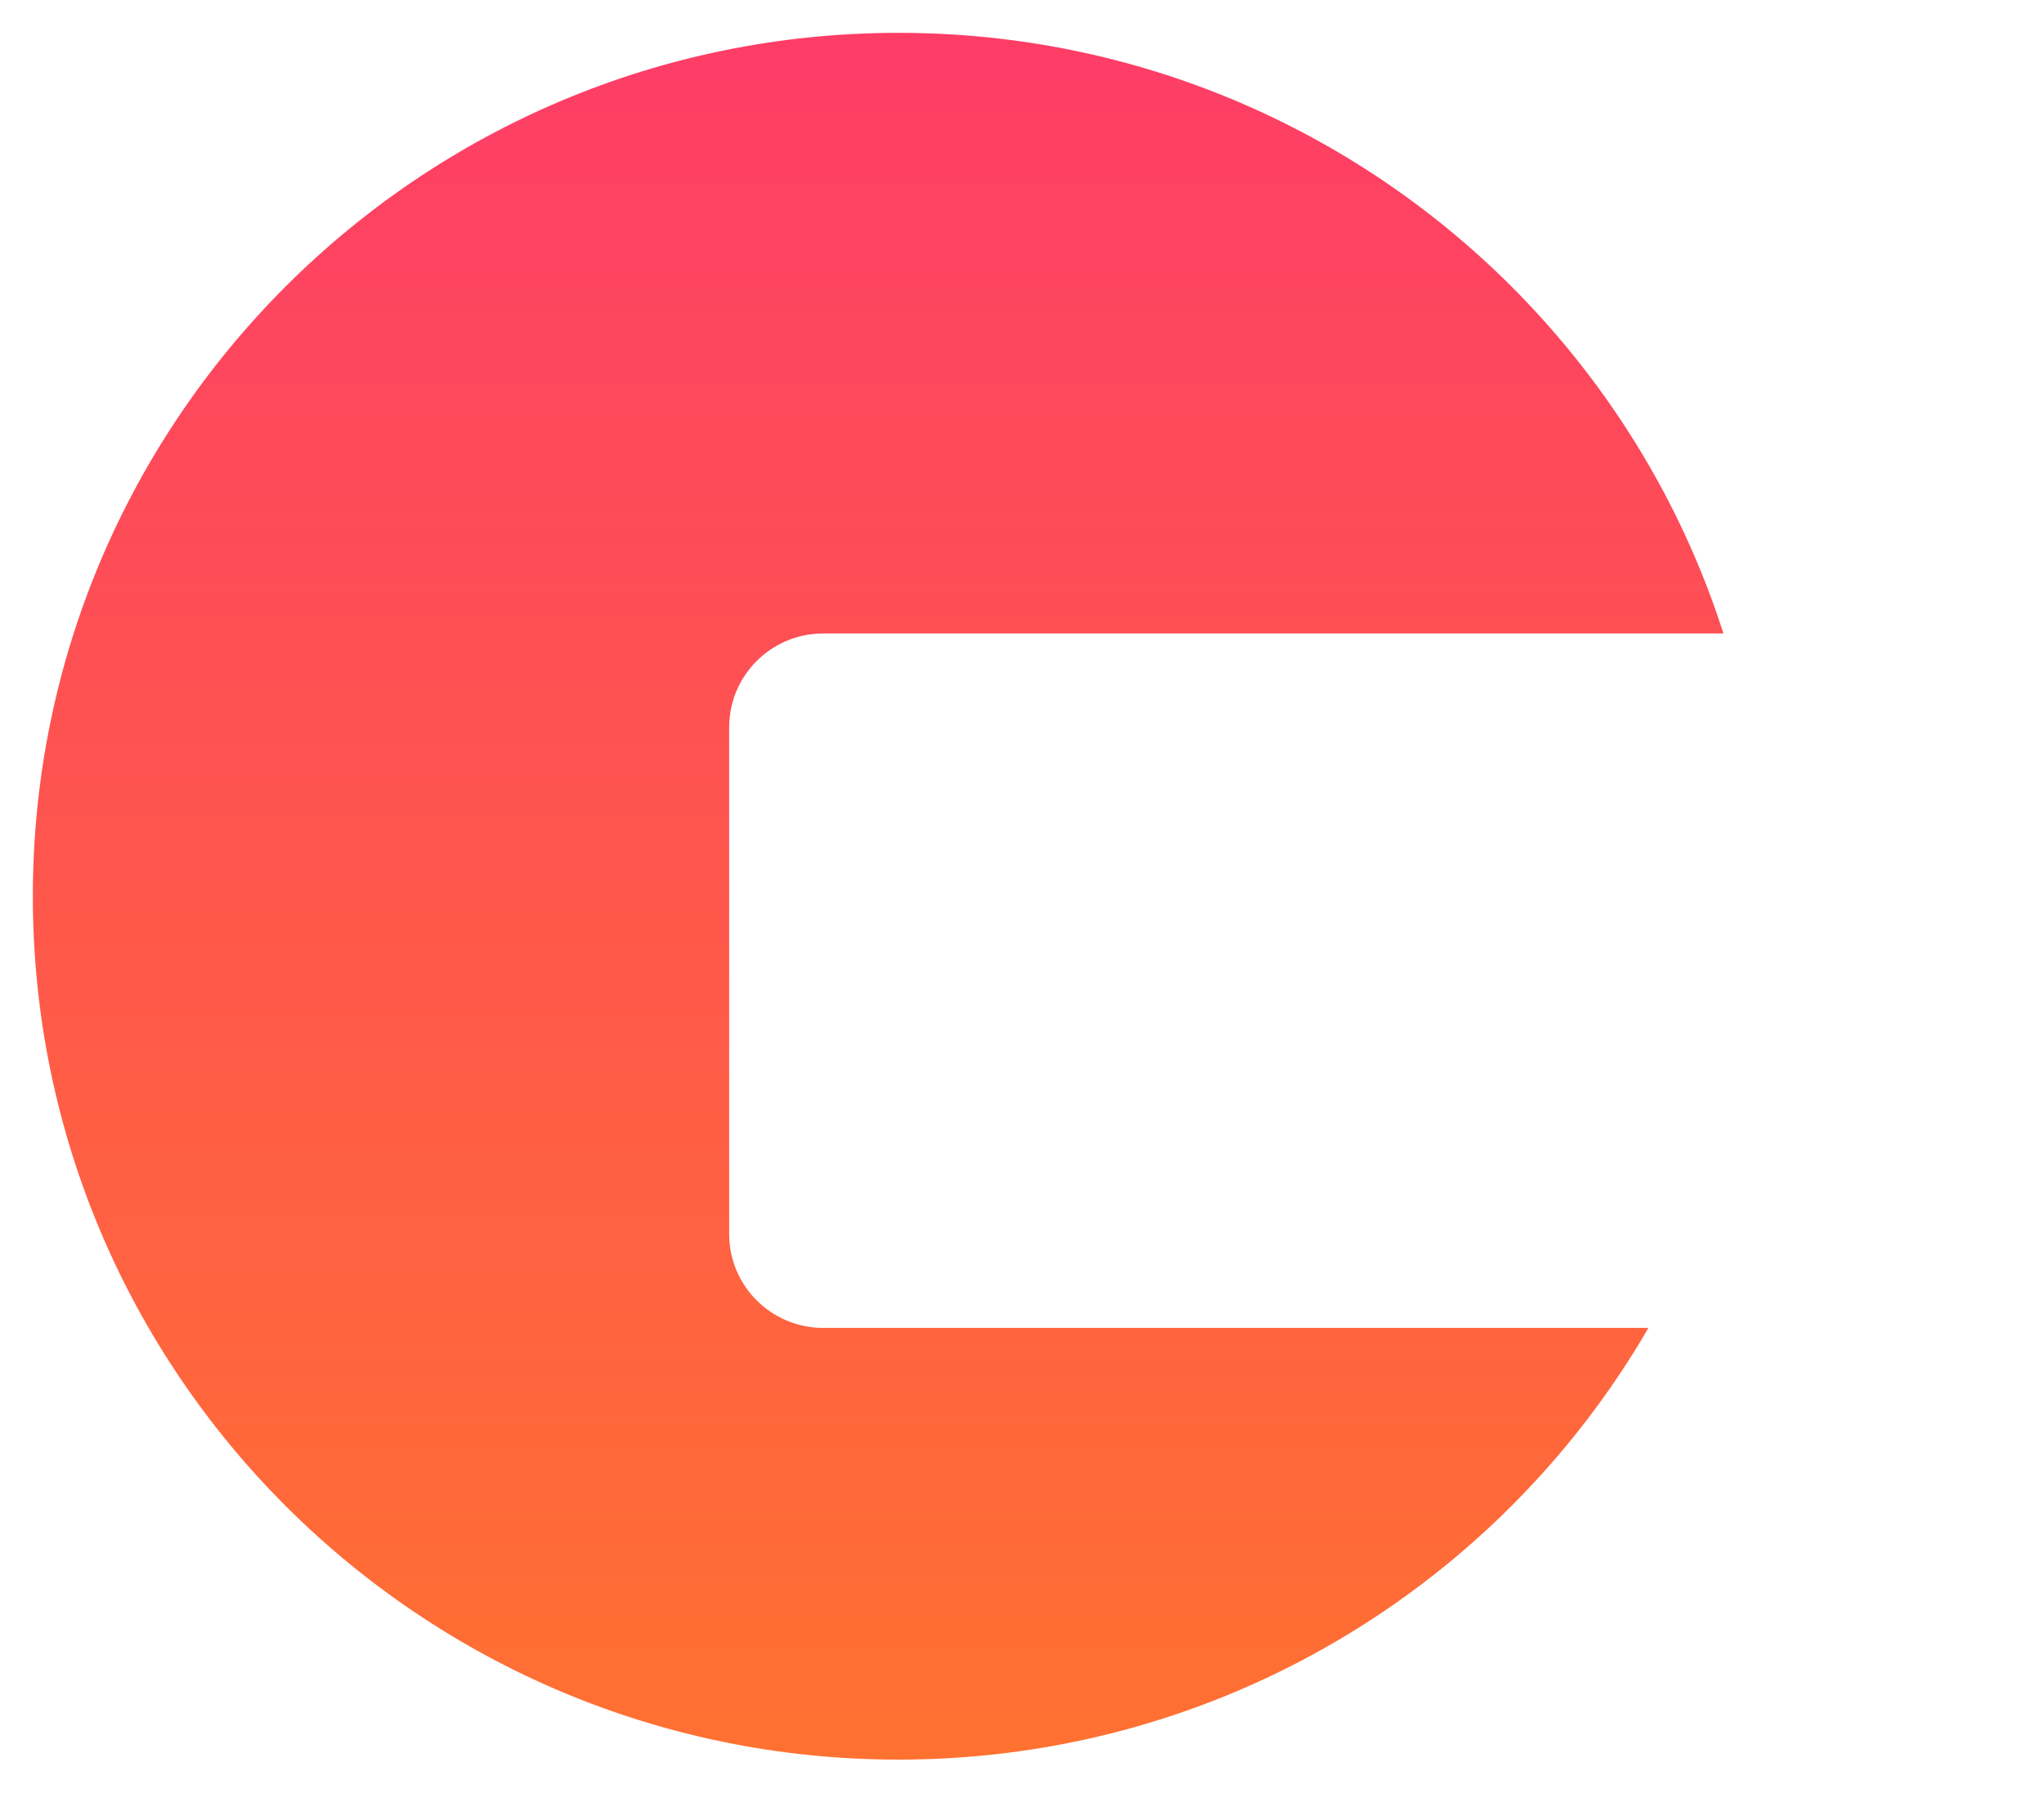 <svg width="249" height="219" viewBox="0 0 249 219" fill="none" xmlns="http://www.w3.org/2000/svg">
<g filter="url(#filter0_d_1197_32742)">
<path d="M214.922 105.172C214.922 163.257 167.706 210.344 109.461 210.344C51.217 210.344 4 163.257 4 105.172C4 47.087 51.217 0 109.461 0C167.706 0 214.922 47.087 214.922 105.172Z" fill="url(#paint0_linear_1197_32742)"/>
<path d="M88.828 84.595C88.828 78.281 93.96 73.163 100.291 73.163H233.264C239.594 73.163 244.727 78.281 244.727 84.595V146.326C244.727 152.64 239.594 157.758 233.264 157.758H100.291C93.96 157.758 88.828 152.64 88.828 146.326V84.595Z" fill="white"/>
</g>
<defs>
<filter id="filter0_d_1197_32742" x="0" y="0" width="248.727" height="218.344" filterUnits="userSpaceOnUse" color-interpolation-filters="sRGB">
<feFlood flood-opacity="0" result="BackgroundImageFix"/>
<feColorMatrix in="SourceAlpha" type="matrix" values="0 0 0 0 0 0 0 0 0 0 0 0 0 0 0 0 0 0 127 0" result="hardAlpha"/>
<feOffset dy="4"/>
<feGaussianBlur stdDeviation="2"/>
<feComposite in2="hardAlpha" operator="out"/>
<feColorMatrix type="matrix" values="0 0 0 0 0 0 0 0 0 0 0 0 0 0 0 0 0 0 0.25 0"/>
<feBlend mode="normal" in2="BackgroundImageFix" result="effect1_dropShadow_1197_32742"/>
<feBlend mode="normal" in="SourceGraphic" in2="effect1_dropShadow_1197_32742" result="shape"/>
</filter>
<linearGradient id="paint0_linear_1197_32742" x1="124.363" y1="0" x2="124.363" y2="210.344" gradientUnits="userSpaceOnUse">
<stop stop-color="#FE3D67"/>
<stop offset="1" stop-color="#FF7131"/>
</linearGradient>
</defs>
</svg>
